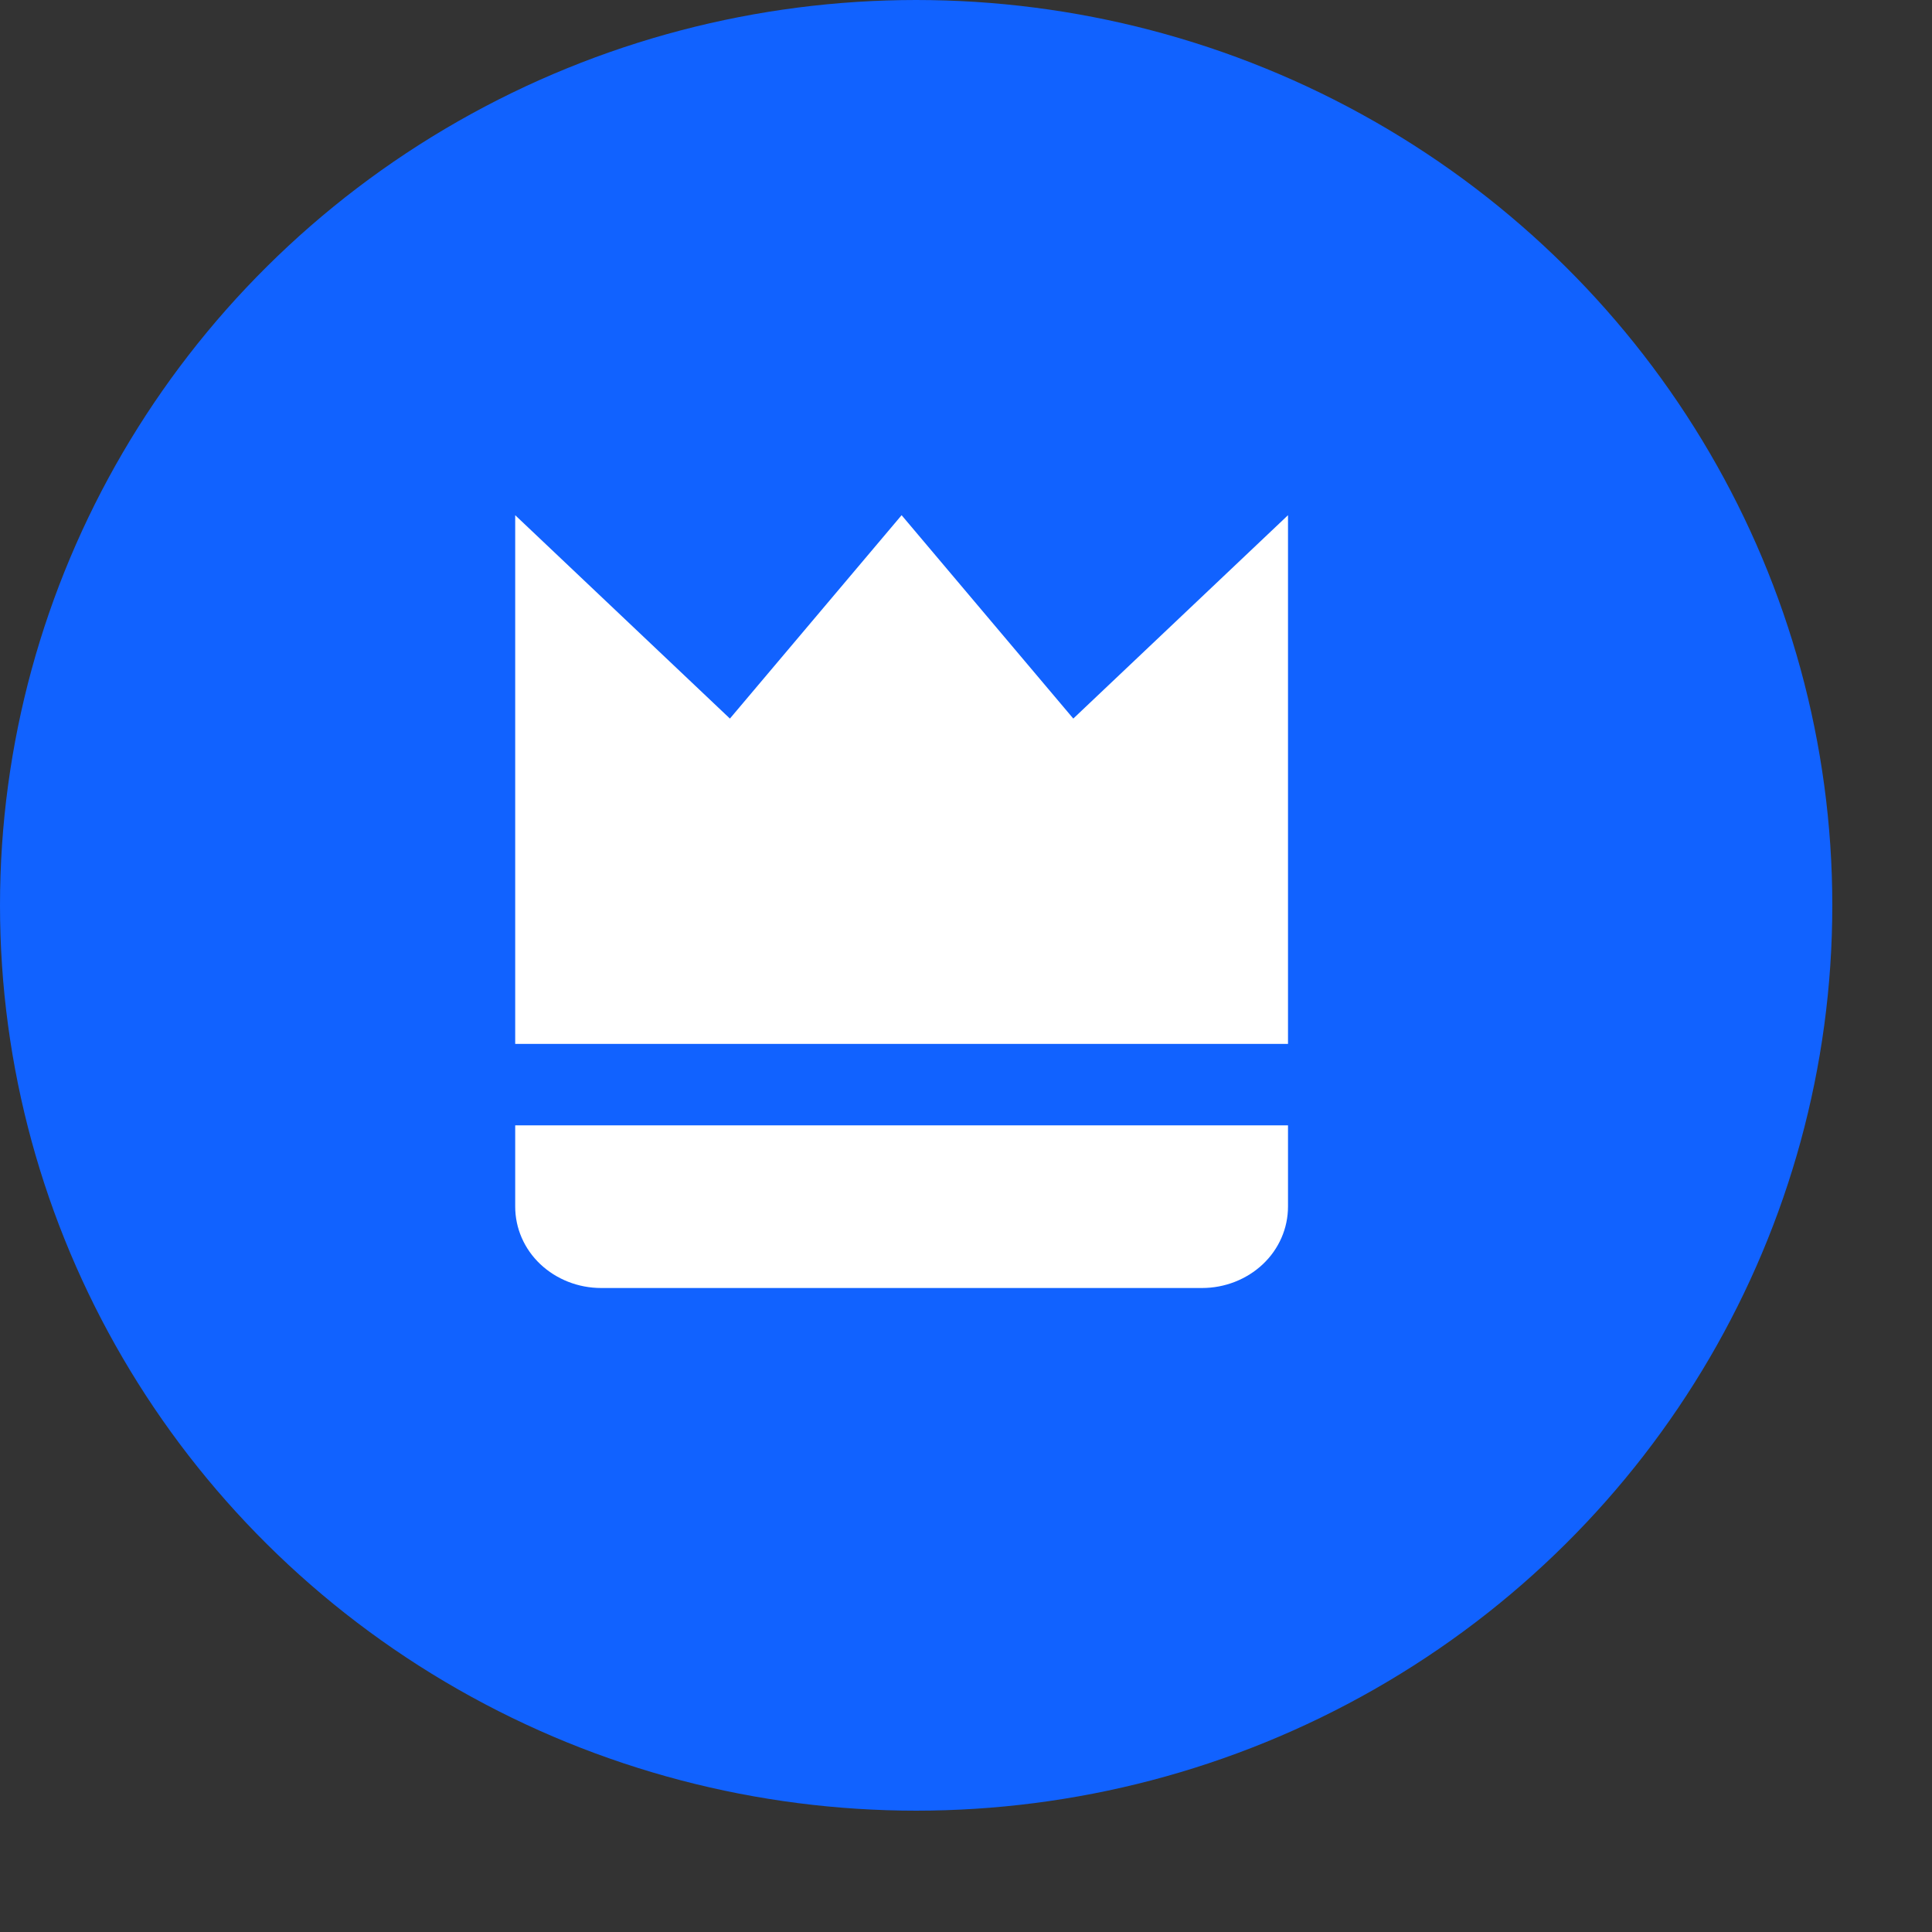 <svg width="15" height="15" viewBox="0 0 15 15" fill="none" xmlns="http://www.w3.org/2000/svg">
<rect x="0" y="0" width="15" height="15" fill="#333333" stroke="none"/>
<ellipse cx="7.113" cy="7.029" rx="7.113" ry="7.029" fill="#1162FF"/>
<path d="M4 4L5.667 5.579L7 4L8.333 5.579L10 4V8.105H4V4ZM9.333 10H4.667C4.49 10 4.32 9.933 4.195 9.815C4.07 9.697 4 9.536 4 9.368V8.737H10V9.368C10 9.536 9.93 9.697 9.805 9.815C9.68 9.933 9.51 10 9.333 10Z" fill="white"/>
</svg>
